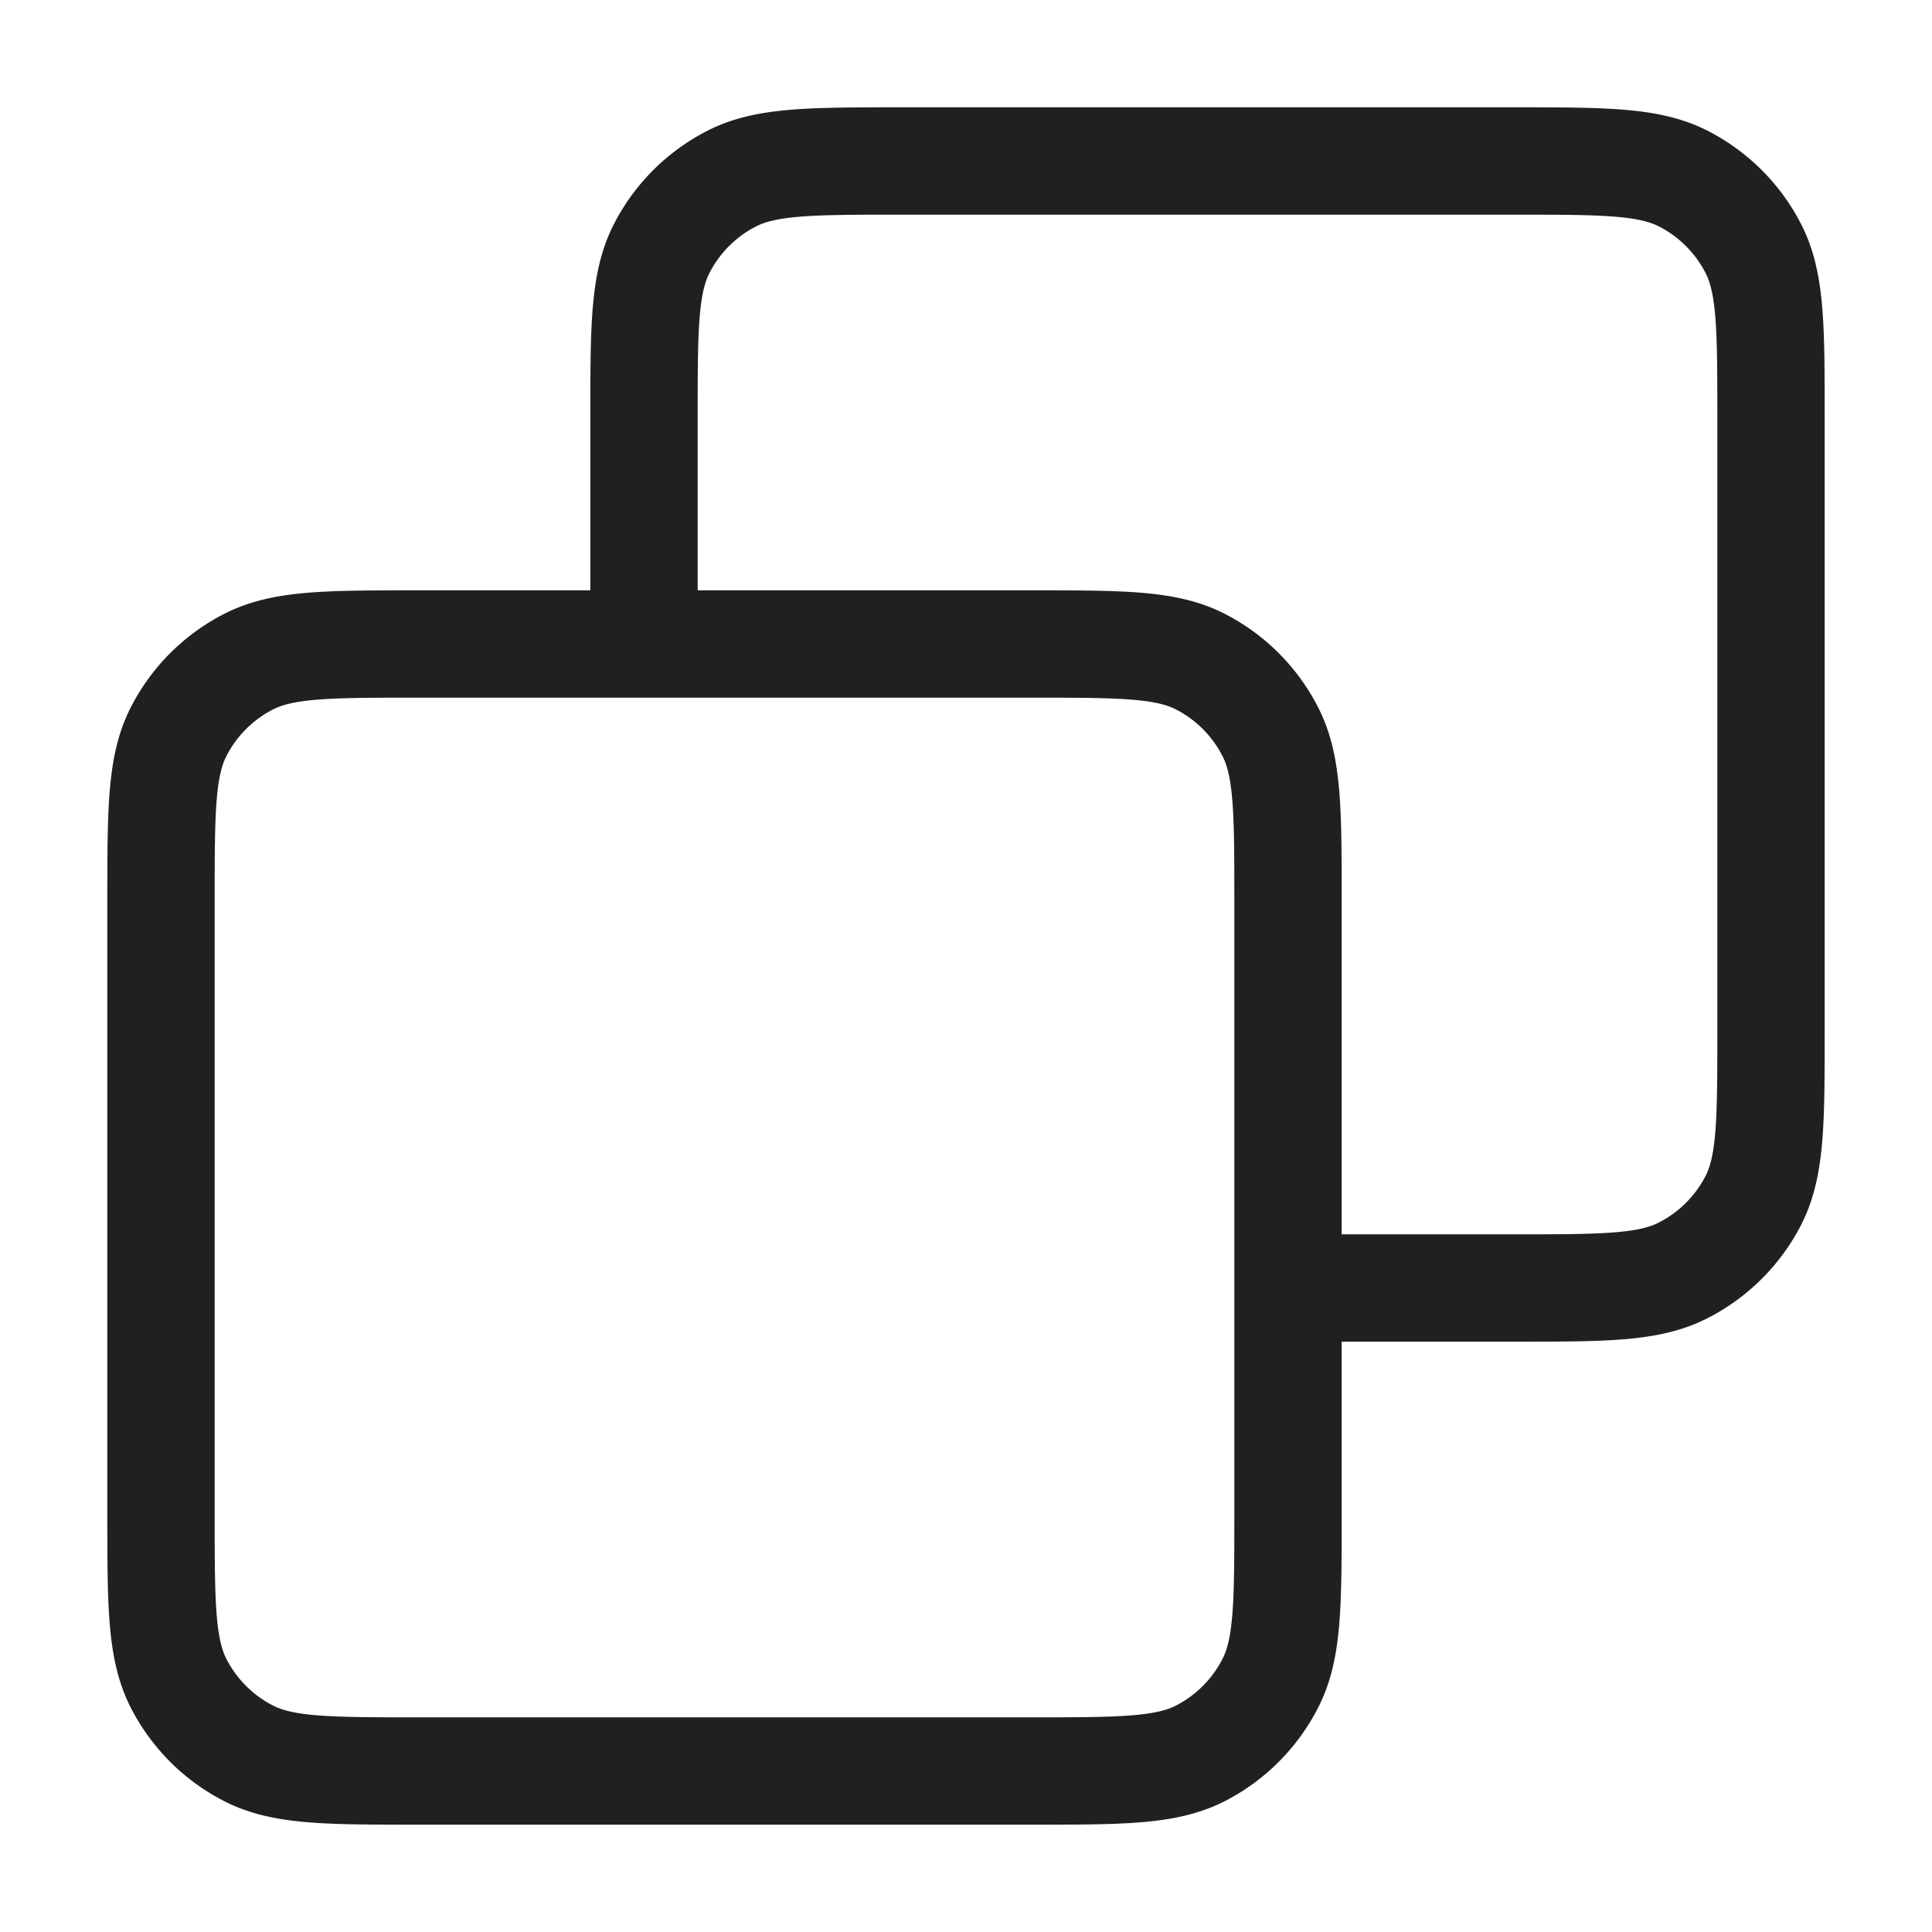 <svg xmlns="http://www.w3.org/2000/svg" fill="none" viewBox="0 0 18 18"><path stroke="#1F2020" stroke-linecap="round" stroke-linejoin="round" d="M6 6V3.9c0-.84 0-1.26.163-1.581a1.5 1.5 0 0 1 .656-.656c.32-.163.74-.163 1.581-.163h5.7c.84 0 1.26 0 1.581.163a1.5 1.5 0 0 1 .656.656c.163.32.163.74.163 1.581v5.7c0 .84 0 1.26-.163 1.581a1.5 1.5 0 0 1-.656.655c-.32.164-.74.164-1.581.164H12m-8.1 4.5h5.7c.84 0 1.26 0 1.581-.163a1.5 1.5 0 0 0 .655-.656c.164-.32.164-.74.164-1.581V8.4c0-.84 0-1.26-.164-1.581a1.5 1.5 0 0 0-.655-.656C10.861 6 10.441 6 9.6 6H3.9c-.84 0-1.26 0-1.581.163a1.5 1.5 0 0 0-.656.656c-.163.32-.163.74-.163 1.581v5.7c0 .84 0 1.26.163 1.581a1.5 1.5 0 0 0 .656.656c.32.163.74.163 1.581.163z"/></svg>